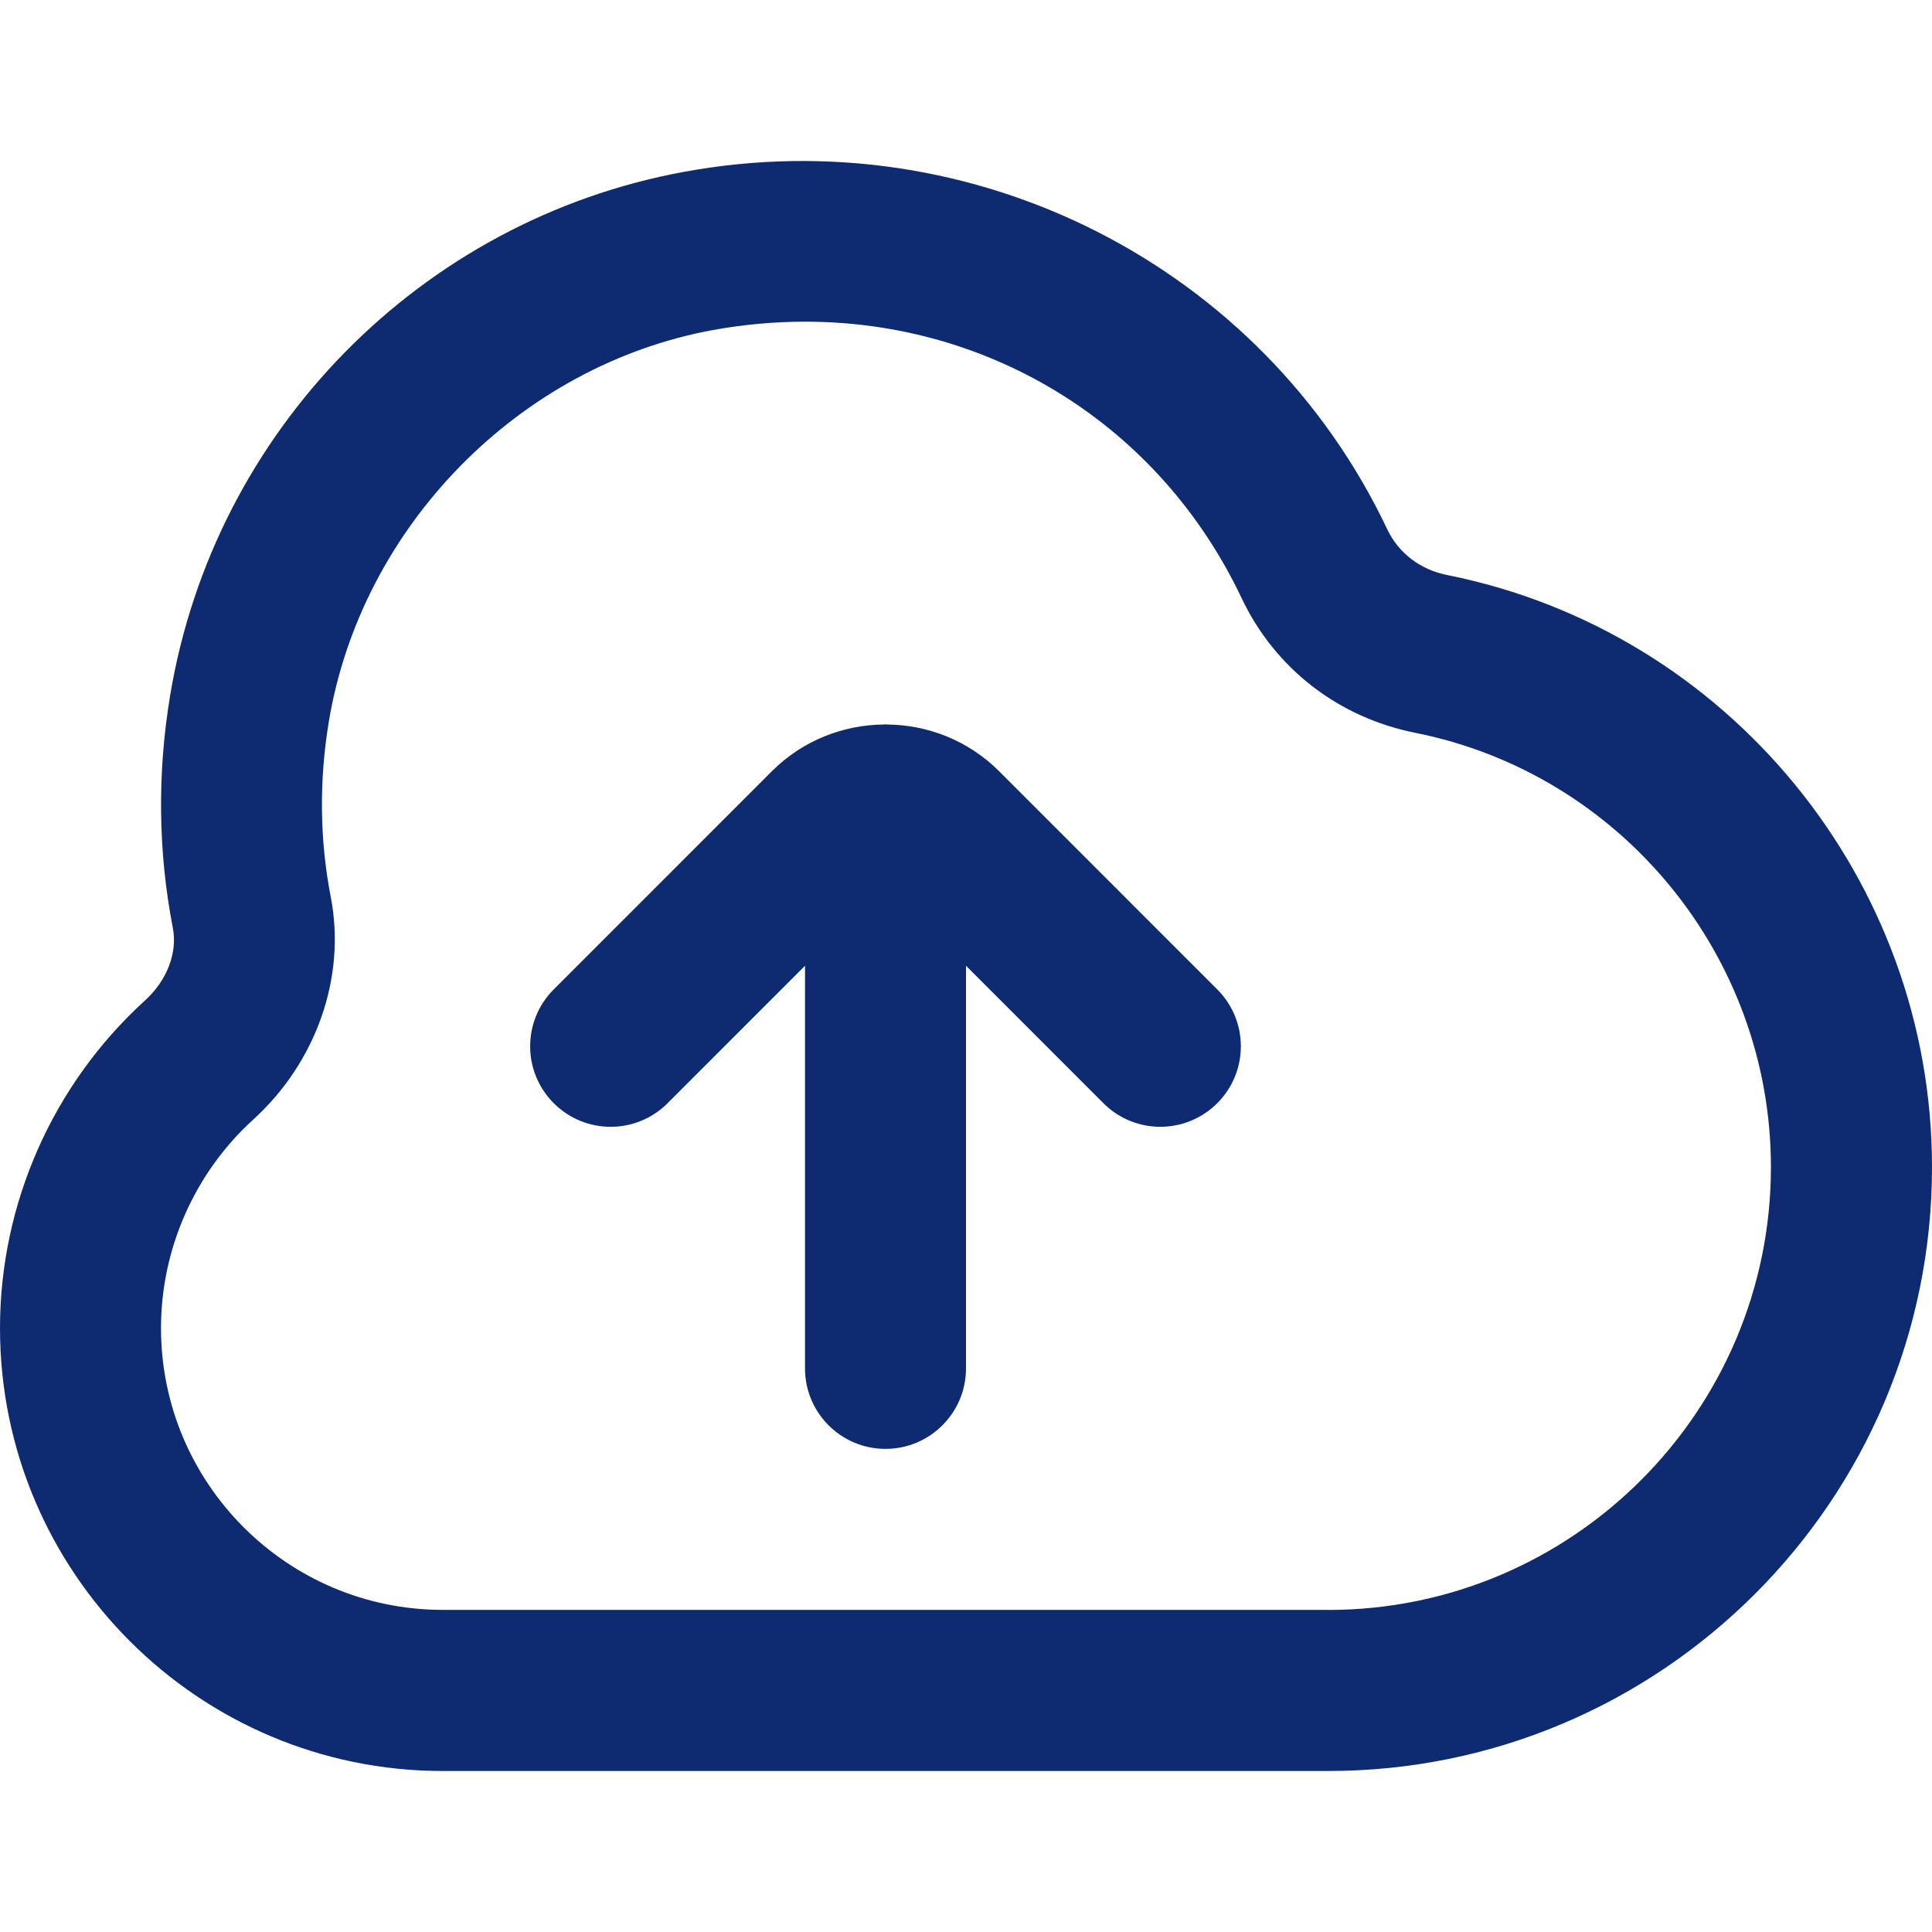 <svg width="48" height="48" viewBox="0 0 48 48" fill="none" xmlns="http://www.w3.org/2000/svg">
<path d="M35.948 14.285C35.286 14.153 34.744 13.739 34.464 13.147C31.364 6.603 24.178 2.945 16.996 4.269C10.452 5.469 5.322 10.694 4.228 17.273C3.904 19.216 3.928 21.16 4.294 23.054C4.414 23.672 4.148 24.361 3.602 24.857C1.312 26.939 0 29.905 0 32.998C0 39.063 4.934 44 11 44H33C41.272 44 48 37.271 48 28.997C48 21.866 42.932 15.677 35.948 14.285ZM33 39.997H11C7.14 39.997 4 36.857 4 32.996C4 31.03 4.836 29.139 6.292 27.815C7.864 26.385 8.602 24.269 8.218 22.288C7.942 20.864 7.926 19.398 8.17 17.925C8.976 13.081 12.9 9.082 17.712 8.2C18.482 8.06 19.248 7.992 20.004 7.992C24.628 7.992 28.814 10.57 30.848 14.861C31.674 16.605 33.248 17.825 35.164 18.207C40.284 19.23 43.998 23.767 43.998 28.997C43.998 35.062 39.062 39.999 32.998 39.999L33 39.997ZM30.242 24.581C31.024 25.363 31.024 26.627 30.242 27.409C29.852 27.799 29.34 27.995 28.828 27.995C28.316 27.995 27.804 27.799 27.414 27.409L24 23.994V33.996C24 35.102 23.104 35.997 22 35.997C20.896 35.997 20 35.102 20 33.996V23.994L16.586 27.409C15.804 28.191 14.54 28.191 13.758 27.409C12.976 26.627 12.976 25.363 13.758 24.581L19.172 19.166C19.944 18.393 20.958 18.006 21.972 18L22 17.994L22.028 18C23.044 18.006 24.056 18.393 24.828 19.166L30.242 24.581Z" fill="#0E2B72"/>
</svg>
